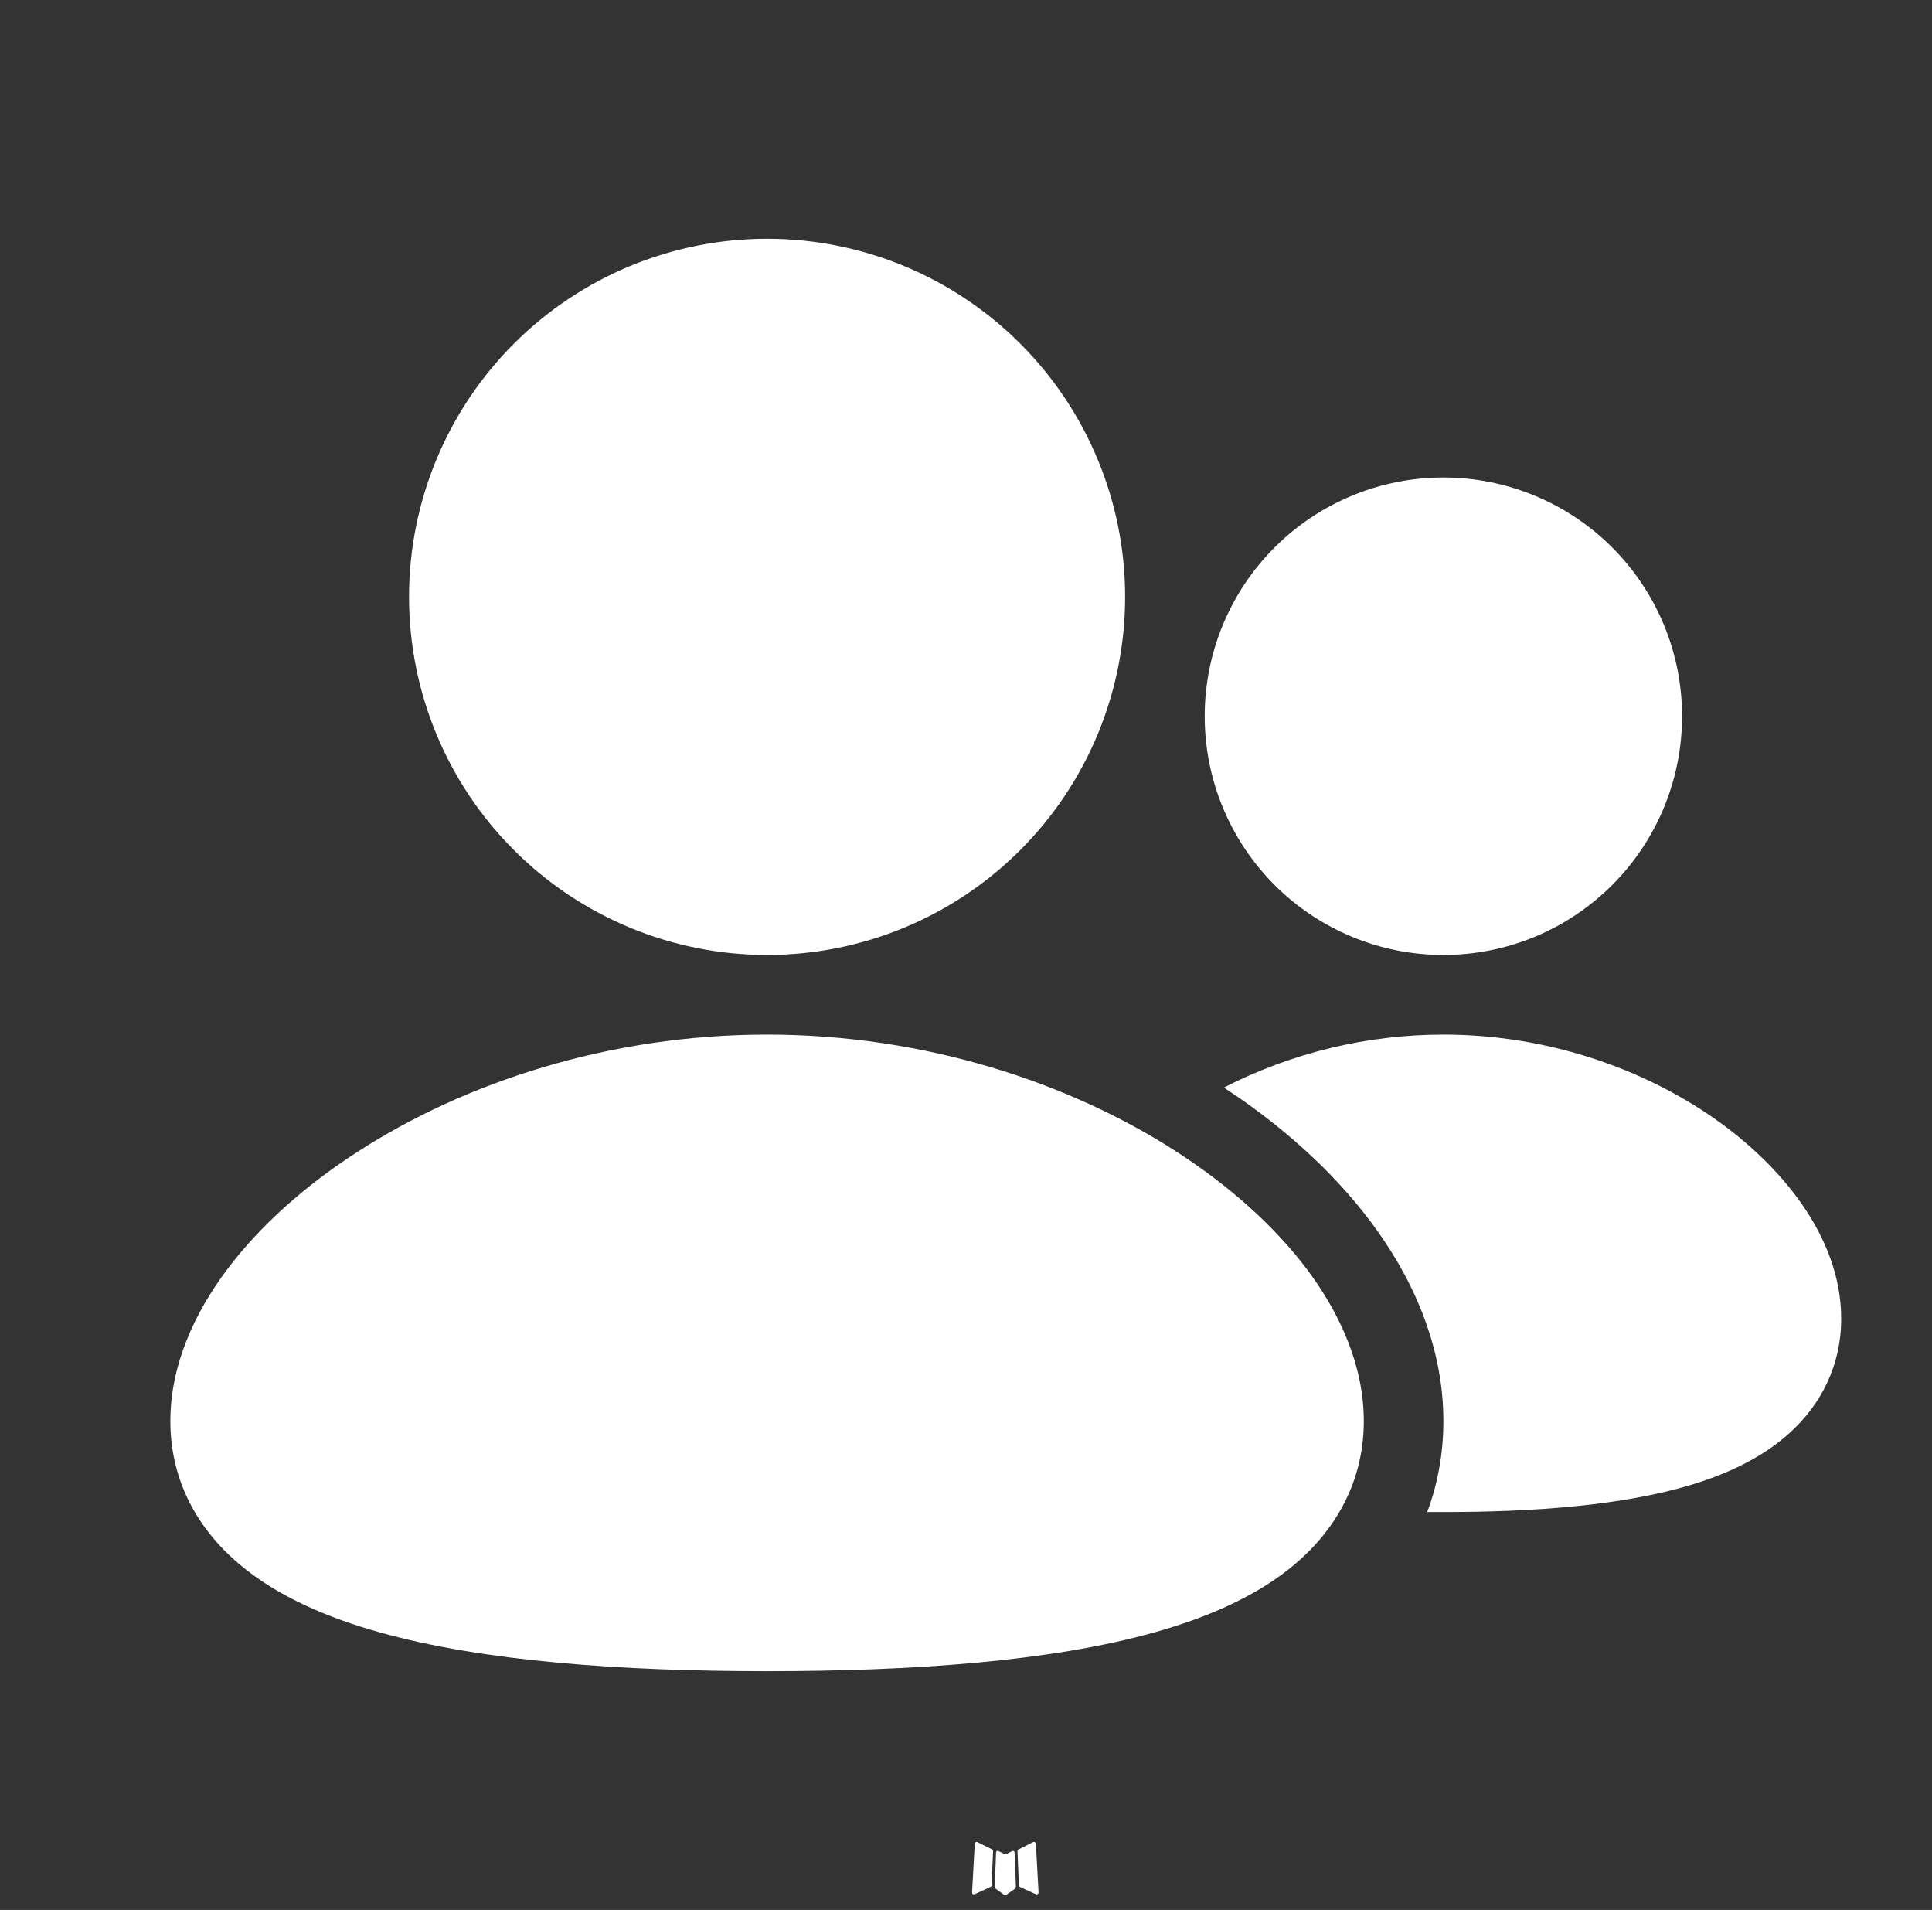 <svg width="86" height="85" viewBox="0 0 86 85" fill="none" xmlns="http://www.w3.org/2000/svg">
<rect x="0" y="0" width="86" height="85" fill="#333333" stroke="none"/>
<path d="M45.104 82.372L45.061 82.379L44.81 82.503L44.739 82.517L44.689 82.503L44.438 82.376C44.4 82.366 44.372 82.373 44.353 82.397L44.339 82.432L44.279 83.948L44.296 84.019L44.332 84.065L44.7 84.327L44.753 84.341L44.796 84.327L45.164 84.065L45.206 84.008L45.221 83.948L45.16 82.436C45.151 82.398 45.132 82.377 45.104 82.372ZM46.039 81.972L45.989 81.979L45.337 82.308L45.302 82.344L45.291 82.383L45.355 83.906L45.373 83.948L45.401 83.977L46.113 84.302C46.158 84.314 46.192 84.305 46.216 84.274L46.23 84.224L46.11 82.05C46.098 82.005 46.074 81.979 46.039 81.972ZM43.507 81.979C43.491 81.969 43.472 81.966 43.454 81.97C43.437 81.974 43.421 81.985 43.411 82L43.39 82.05L43.269 84.224C43.272 84.267 43.292 84.295 43.329 84.309L43.383 84.302L44.094 83.973L44.13 83.945L44.14 83.906L44.204 82.383L44.194 82.34L44.158 82.305L43.507 81.979Z" fill="white"/>
<path d="M34.146 42.5C38.373 42.5 42.426 40.821 45.415 37.832C48.404 34.843 50.083 30.789 50.083 26.562C50.083 22.336 48.404 18.282 45.415 15.293C42.426 12.304 38.373 10.625 34.146 10.625C29.919 10.625 25.865 12.304 22.876 15.293C19.887 18.282 18.208 22.336 18.208 26.562C18.208 30.789 19.887 34.843 22.876 37.832C25.865 40.821 29.919 42.5 34.146 42.5ZM74.875 31.875C74.875 34.693 73.756 37.395 71.763 39.388C69.77 41.381 67.068 42.5 64.25 42.5C61.432 42.5 58.73 41.381 56.737 39.388C54.744 37.395 53.625 34.693 53.625 31.875C53.625 29.057 54.744 26.355 56.737 24.362C58.73 22.369 61.432 21.25 64.25 21.25C67.068 21.25 69.77 22.369 71.763 24.362C73.756 26.355 74.875 29.057 74.875 31.875ZM34.146 46.042C41.204 46.042 47.622 48.195 52.339 51.234C54.702 52.757 56.724 54.552 58.194 56.511C59.635 58.441 60.708 60.761 60.708 63.243C60.708 65.918 59.469 68.06 57.648 69.608C55.931 71.06 53.692 72.002 51.38 72.65C46.729 73.95 40.578 74.375 34.146 74.375C27.714 74.375 21.562 73.95 16.916 72.65C14.599 72.002 12.361 71.06 10.647 69.608C8.819 68.064 7.583 65.918 7.583 63.243C7.583 60.757 8.656 58.441 10.098 56.514C11.568 54.552 13.59 52.753 15.952 51.237C20.67 48.191 27.087 46.042 34.146 46.042ZM64.25 46.042C68.925 46.042 73.168 47.586 76.292 49.764C79.203 51.793 81.958 54.995 81.958 58.689C81.958 60.768 81.062 62.489 79.699 63.739C78.434 64.901 76.834 65.609 75.293 66.077C72.212 67.008 68.245 67.292 64.25 67.292H63.531C63.991 66.059 64.25 64.706 64.25 63.243C64.25 59.737 62.752 56.691 61.027 54.389C59.306 52.091 57.025 50.069 54.478 48.4C57.503 46.852 60.852 46.043 64.25 46.042Z" fill="white"/>
</svg>
